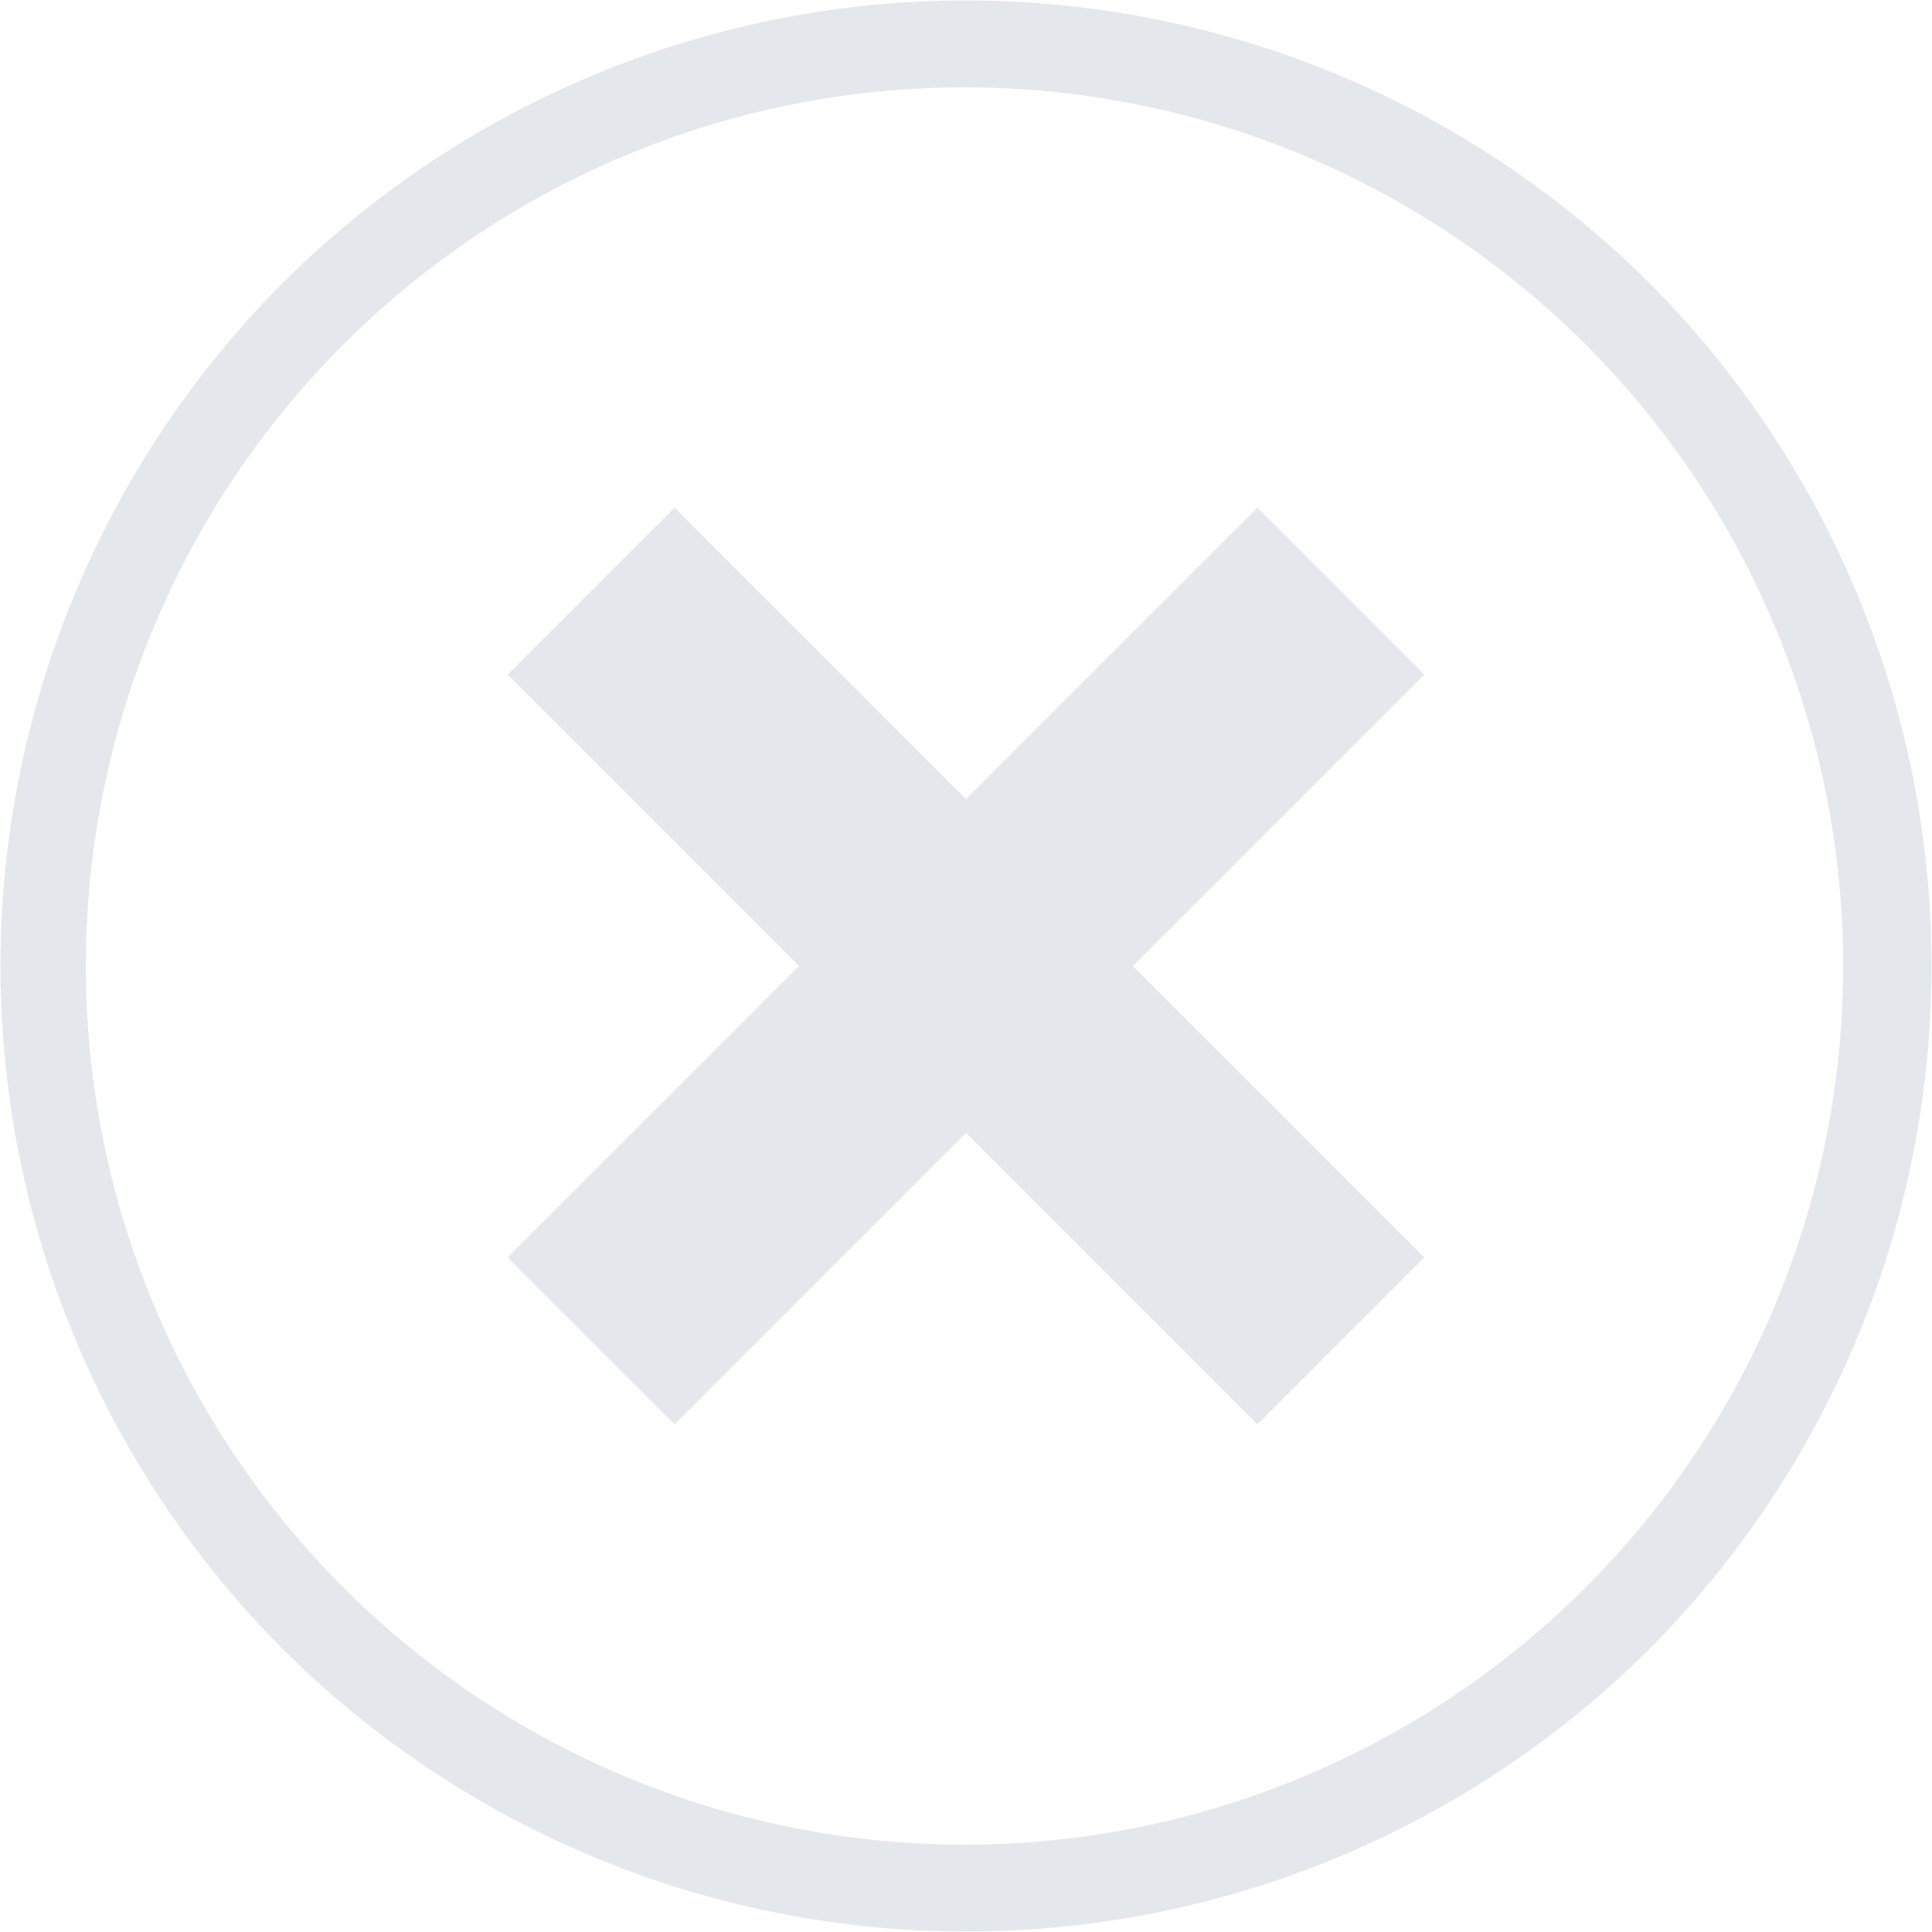 <svg xmlns="http://www.w3.org/2000/svg" xmlns:xlink="http://www.w3.org/1999/xlink" width="25" height="25" viewBox="0 0 25 25"><defs><path id="hg64a" d="M762.66 198.34a12.52 12.52 0 0 1 0-17.68 12.52 12.52 0 0 1 17.68 0 12.52 12.52 0 0 1 0 17.68 12.52 12.52 0 0 1-17.68 0zm16.87-16.87a11.37 11.37 0 1 0 0 16.06 11.37 11.37 0 0 0 0-16.06zm-11.8 13.96l-2.16-2.16 3.77-3.77-3.77-3.77 2.16-2.16 3.77 3.77 3.77-3.77 2.16 2.16-3.77 3.77 3.77 3.77-2.16 2.16-3.77-3.77z"/><clipPath id="hg64b"><use fill="#fff" xlink:href="#hg64a"/></clipPath></defs><g><g transform="translate(-759 -177)"><use fill="#fff" fill-opacity="0" stroke="#e4e7eb" stroke-miterlimit="50" stroke-width="4" clip-path="url(&quot;#hg64b&quot;)" xlink:href="#hg64a"/></g></g></svg>